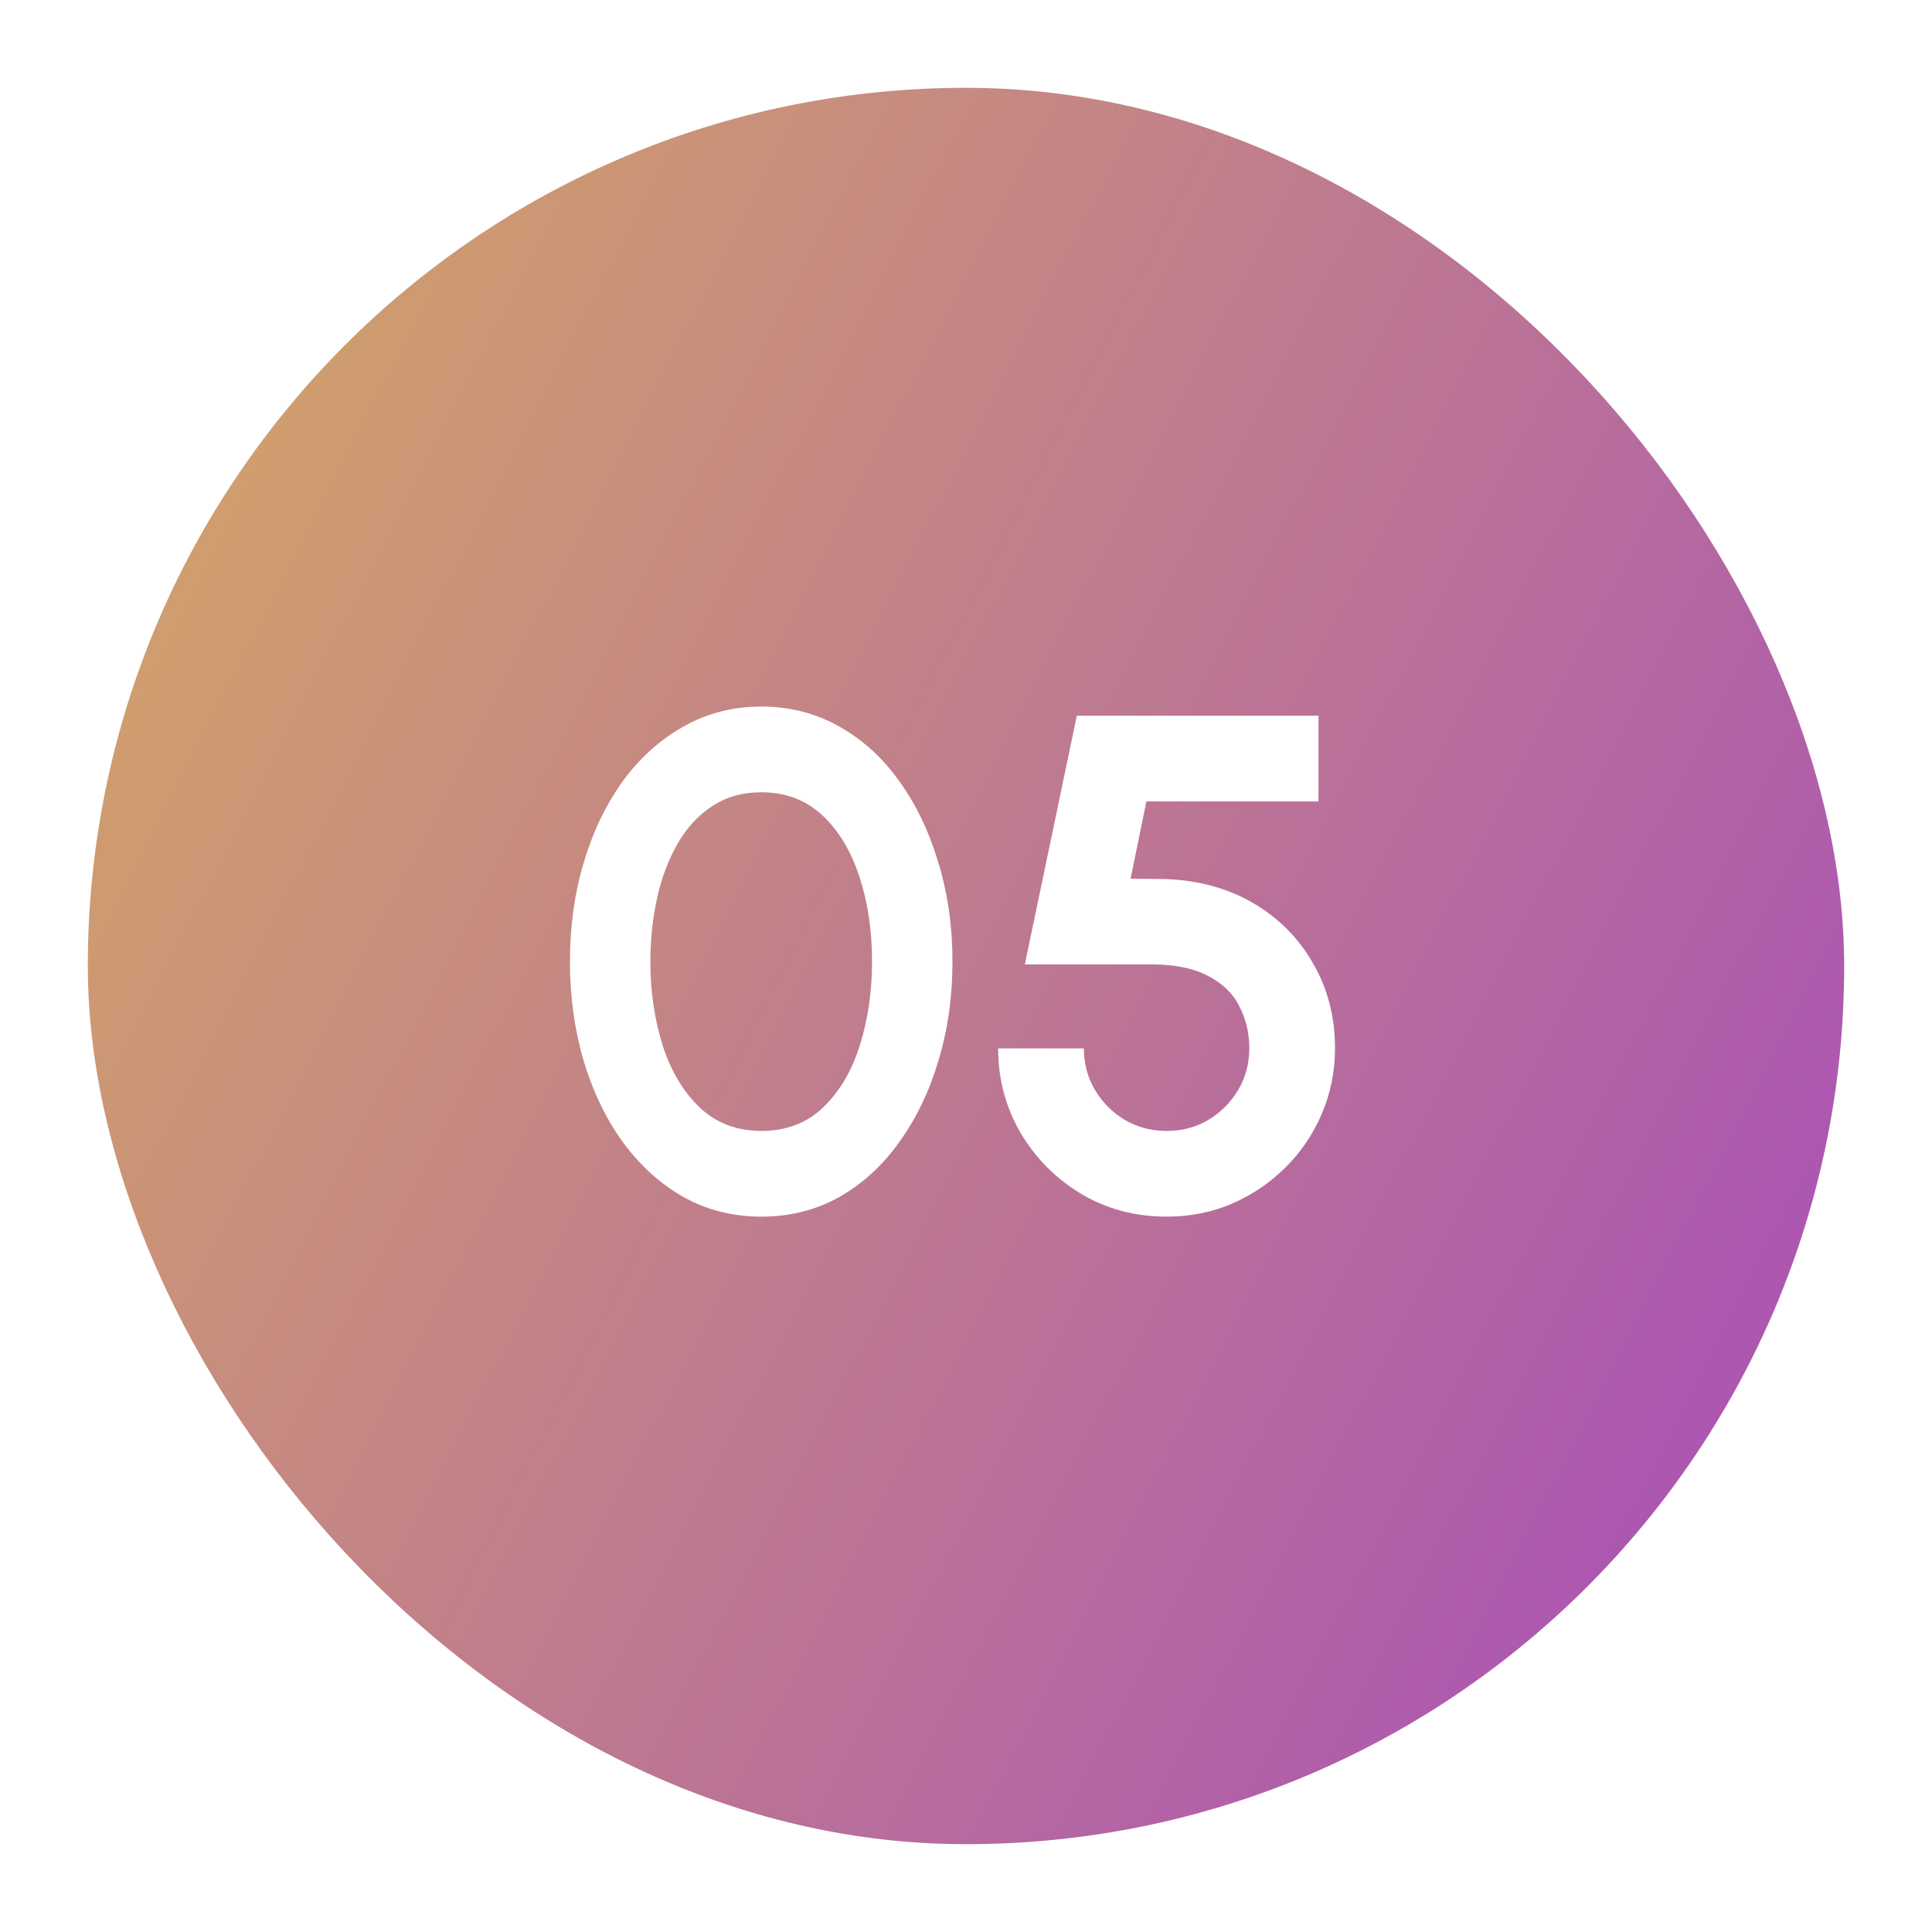 <svg width="88" height="88" viewBox="0 0 88 88" fill="none" xmlns="http://www.w3.org/2000/svg">
<g filter="url(#filter0_d_101_697)">
<rect x="4" width="80" height="80" rx="40" fill="url(#paint0_linear_101_697)"/>
<path d="M34.68 51.416C33.379 51.416 32.195 51.117 31.128 50.52C30.061 49.912 29.139 49.075 28.36 48.008C27.592 46.941 27 45.709 26.584 44.312C26.168 42.904 25.96 41.4 25.96 39.8C25.96 38.2 26.168 36.701 26.584 35.304C27 33.896 27.592 32.659 28.36 31.592C29.139 30.525 30.061 29.693 31.128 29.096C32.195 28.488 33.379 28.184 34.68 28.184C35.981 28.184 37.165 28.488 38.232 29.096C39.299 29.693 40.211 30.525 40.968 31.592C41.736 32.659 42.328 33.896 42.744 35.304C43.171 36.701 43.384 38.2 43.384 39.8C43.384 41.4 43.171 42.904 42.744 44.312C42.328 45.709 41.736 46.941 40.968 48.008C40.211 49.075 39.299 49.912 38.232 50.52C37.165 51.117 35.981 51.416 34.68 51.416ZM34.68 47.512C35.821 47.512 36.765 47.149 37.512 46.424C38.259 45.699 38.813 44.749 39.176 43.576C39.539 42.403 39.72 41.144 39.72 39.8C39.72 38.381 39.528 37.091 39.144 35.928C38.76 34.755 38.195 33.821 37.448 33.128C36.701 32.435 35.779 32.088 34.68 32.088C33.816 32.088 33.064 32.301 32.424 32.728C31.795 33.144 31.272 33.715 30.856 34.44C30.44 35.165 30.131 35.992 29.928 36.92C29.725 37.837 29.624 38.797 29.624 39.8C29.624 41.133 29.805 42.392 30.168 43.576C30.541 44.749 31.101 45.699 31.848 46.424C32.605 47.149 33.549 47.512 34.68 47.512ZM53.144 51.416C51.704 51.416 50.402 51.069 49.24 50.376C48.077 49.672 47.154 48.739 46.472 47.576C45.8 46.413 45.464 45.139 45.464 43.752H49.368C49.368 44.445 49.538 45.08 49.88 45.656C50.221 46.221 50.674 46.675 51.24 47.016C51.816 47.347 52.45 47.512 53.144 47.512C53.837 47.512 54.466 47.347 55.032 47.016C55.597 46.675 56.05 46.221 56.392 45.656C56.733 45.08 56.904 44.445 56.904 43.752C56.904 43.059 56.754 42.424 56.456 41.848C56.168 41.261 55.693 40.797 55.032 40.456C54.381 40.104 53.517 39.928 52.44 39.928H46.68L49.048 28.6H60.056V32.504H52.216L51.496 36.024L53.08 36.04C54.594 36.093 55.933 36.461 57.096 37.144C58.258 37.827 59.165 38.744 59.816 39.896C60.477 41.037 60.808 42.323 60.808 43.752C60.808 44.797 60.61 45.784 60.216 46.712C59.821 47.64 59.272 48.456 58.568 49.16C57.864 49.864 57.048 50.419 56.12 50.824C55.202 51.219 54.21 51.416 53.144 51.416Z" fill="white"/>
</g>
<defs>
<filter id="filter0_d_101_697" x="0" y="0" width="88" height="88" filterUnits="userSpaceOnUse" color-interpolation-filters="sRGB">
<feFlood flood-opacity="0" result="BackgroundImageFix"/>
<feColorMatrix in="SourceAlpha" type="matrix" values="0 0 0 0 0 0 0 0 0 0 0 0 0 0 0 0 0 0 127 0" result="hardAlpha"/>
<feOffset dy="4"/>
<feGaussianBlur stdDeviation="2"/>
<feComposite in2="hardAlpha" operator="out"/>
<feColorMatrix type="matrix" values="0 0 0 0 0.89 0 0 0 0 0.776 0 0 0 0 0.282 0 0 0 1 0"/>
<feBlend mode="normal" in2="BackgroundImageFix" result="effect1_dropShadow_101_697"/>
<feBlend mode="normal" in="SourceGraphic" in2="effect1_dropShadow_101_697" result="shape"/>
</filter>
<linearGradient id="paint0_linear_101_697" x1="-44.8" y1="25.2" x2="111.6" y2="105.6" gradientUnits="userSpaceOnUse">
<stop stop-color="#E3C648"/>
<stop offset="1" stop-color="#972ADB"/>
</linearGradient>
</defs>
</svg>
